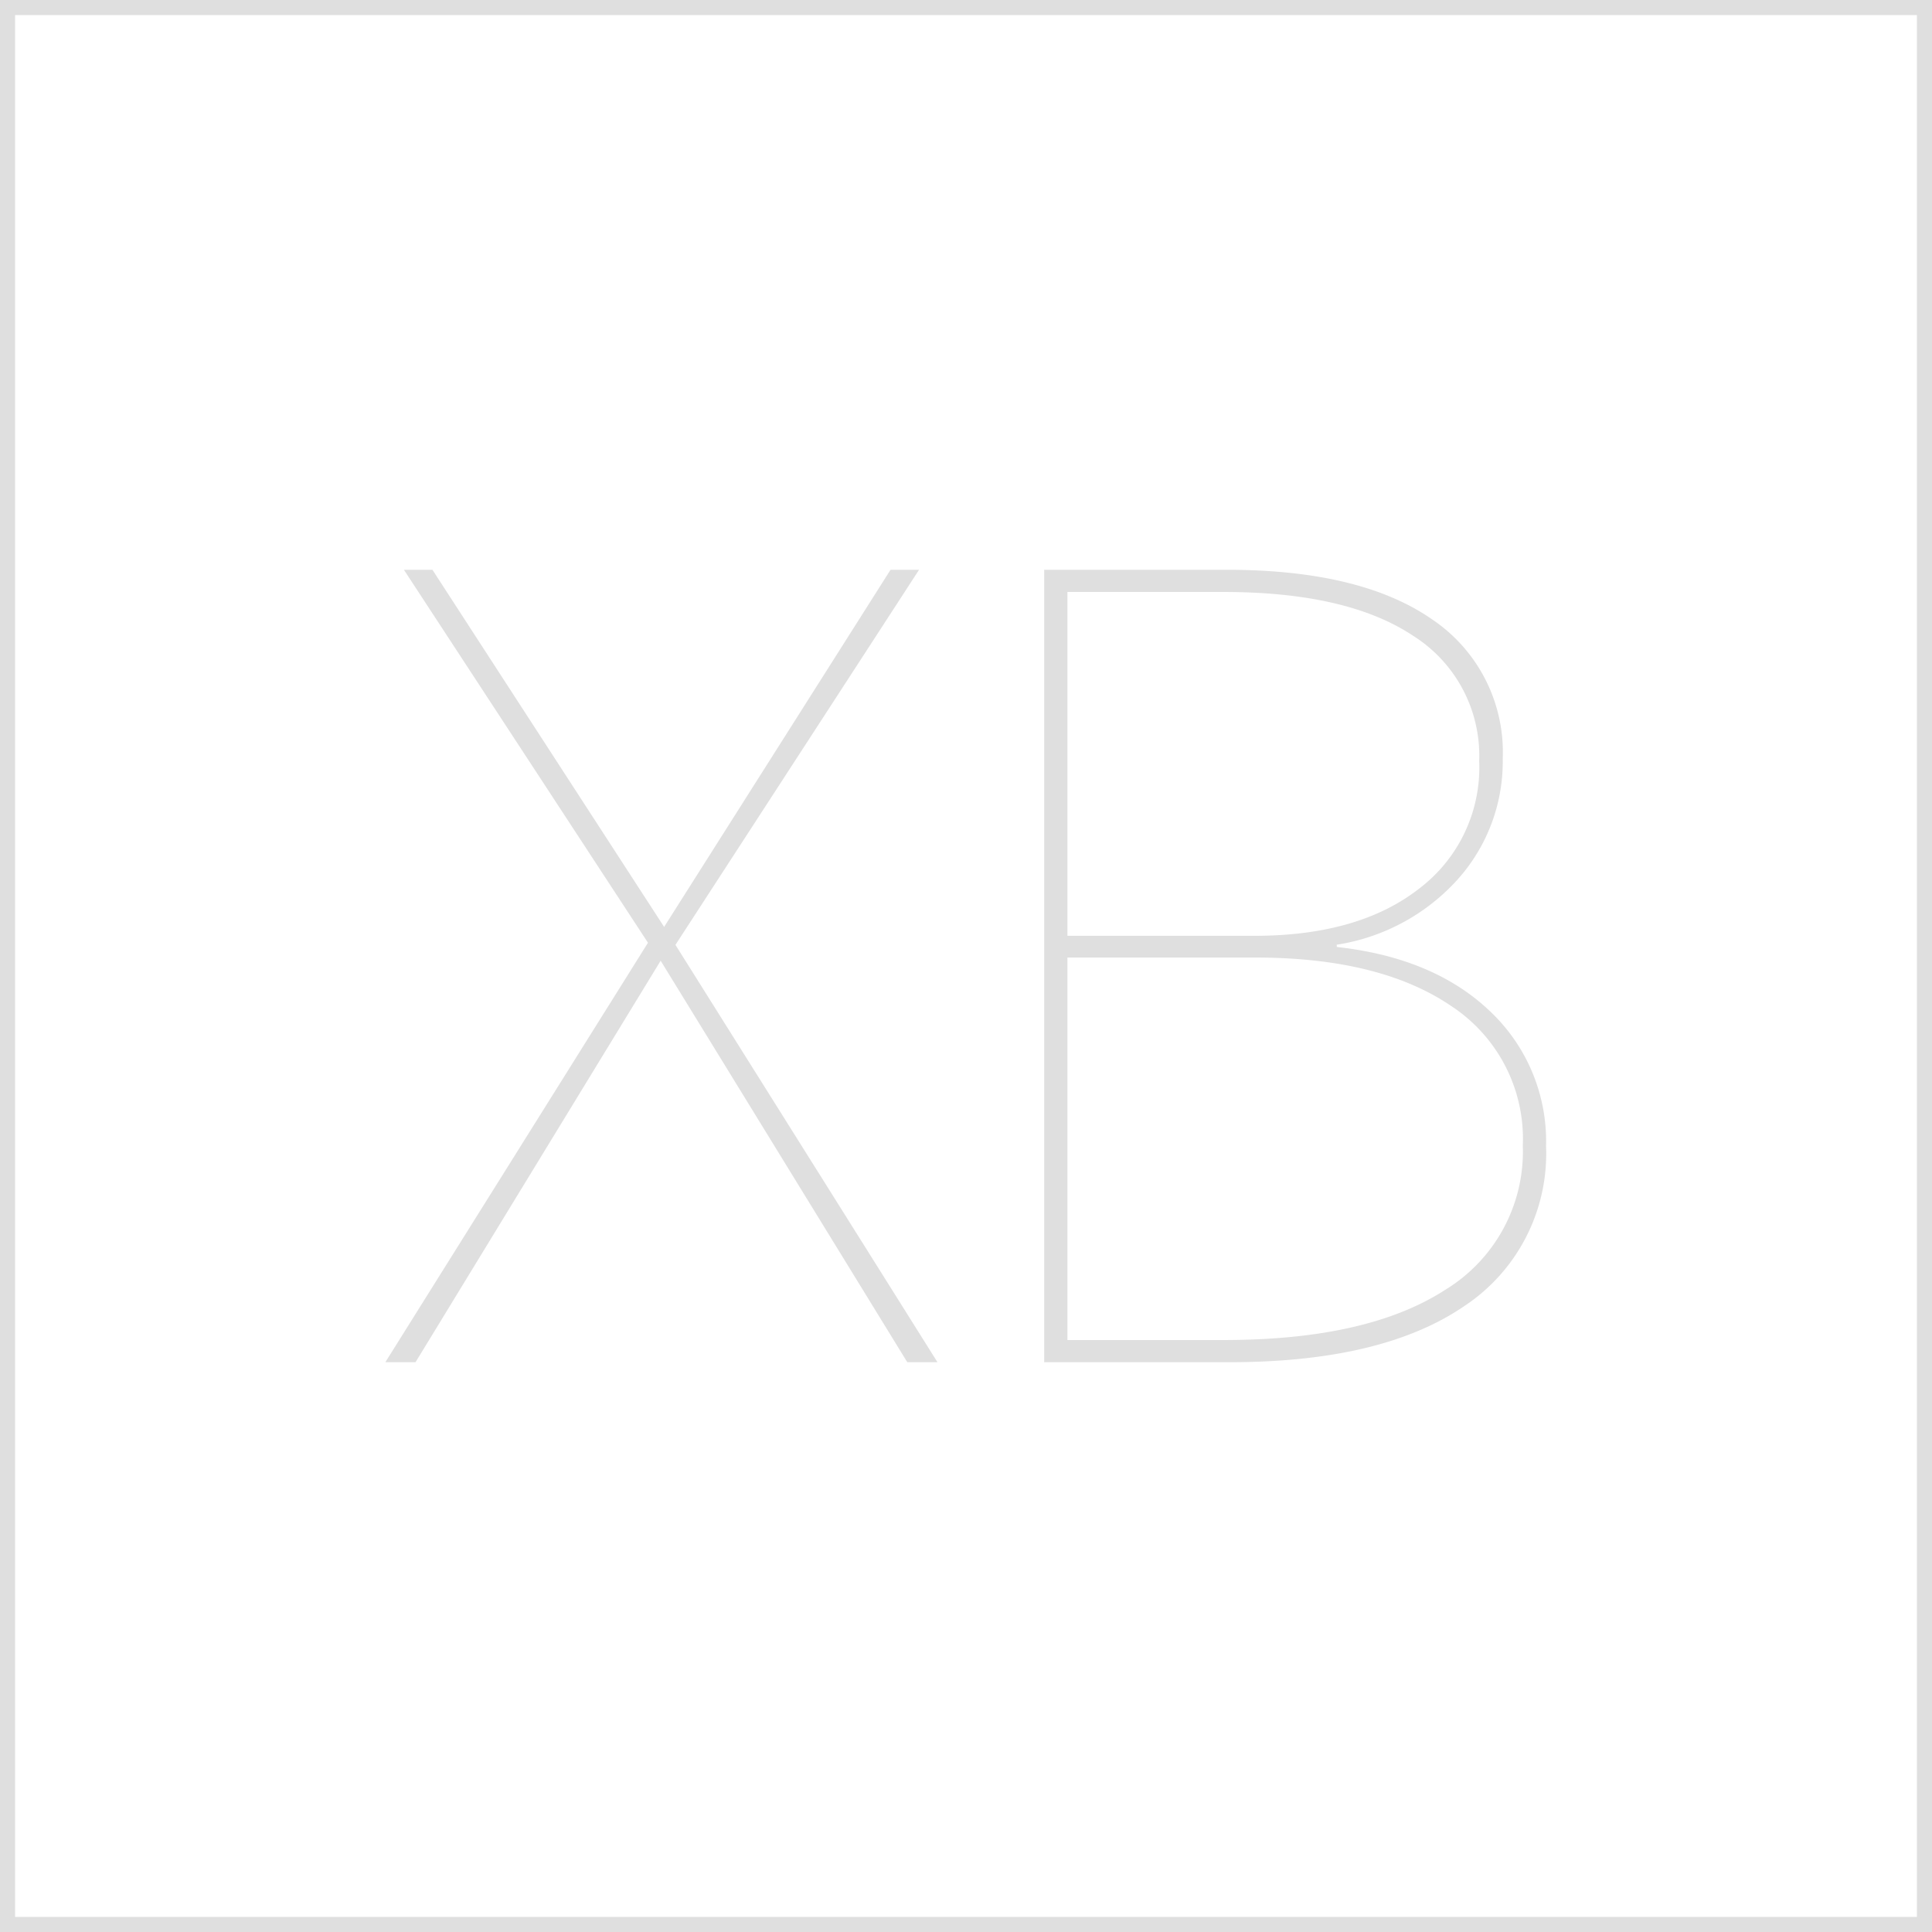 <svg id="图层_2" data-name="图层 2" xmlns="http://www.w3.org/2000/svg" viewBox="0 0 128 128"><defs><style>.cls-1{fill:#333;}.cls-1{opacity:0.16;}</style></defs><g id="运行水电厂"><path class="cls-1" d="M127,1V127H1V1H127m1-1H0V128H128V0Z"/><path class="cls-1" d="M44.75,62.6,62.11,90.25h-2L43.77,63.65,27.53,90.25h-2L42.93,62.46,26.76,37.75h1.89L44,61.41,59,37.75h1.89Z"/><path class="cls-1" d="M88.57,62.74Q95,63.45,98.72,67a11.84,11.84,0,0,1,3.71,8.93A12.11,12.11,0,0,1,97,86.54q-5.41,3.7-15.5,3.71H69.18V37.75H81.29q8.82,0,13.54,3.25a10.61,10.61,0,0,1,4.73,9.28,11.7,11.7,0,0,1-3,8,13.57,13.57,0,0,1-8,4.31ZM70.72,39.22V62H83.11Q90,62,94,58.89a10.07,10.07,0,0,0,4-8.47,9.39,9.39,0,0,0-4.38-8.3q-4.36-2.9-12.56-2.9ZM81.08,88.78q9.53,0,14.66-3.32a10.73,10.73,0,0,0,5.15-9.56,10.52,10.52,0,0,0-4.73-9.24q-4.72-3.22-13-3.22H70.72V88.78Z"/><g class="cls-1"></g></g></svg>